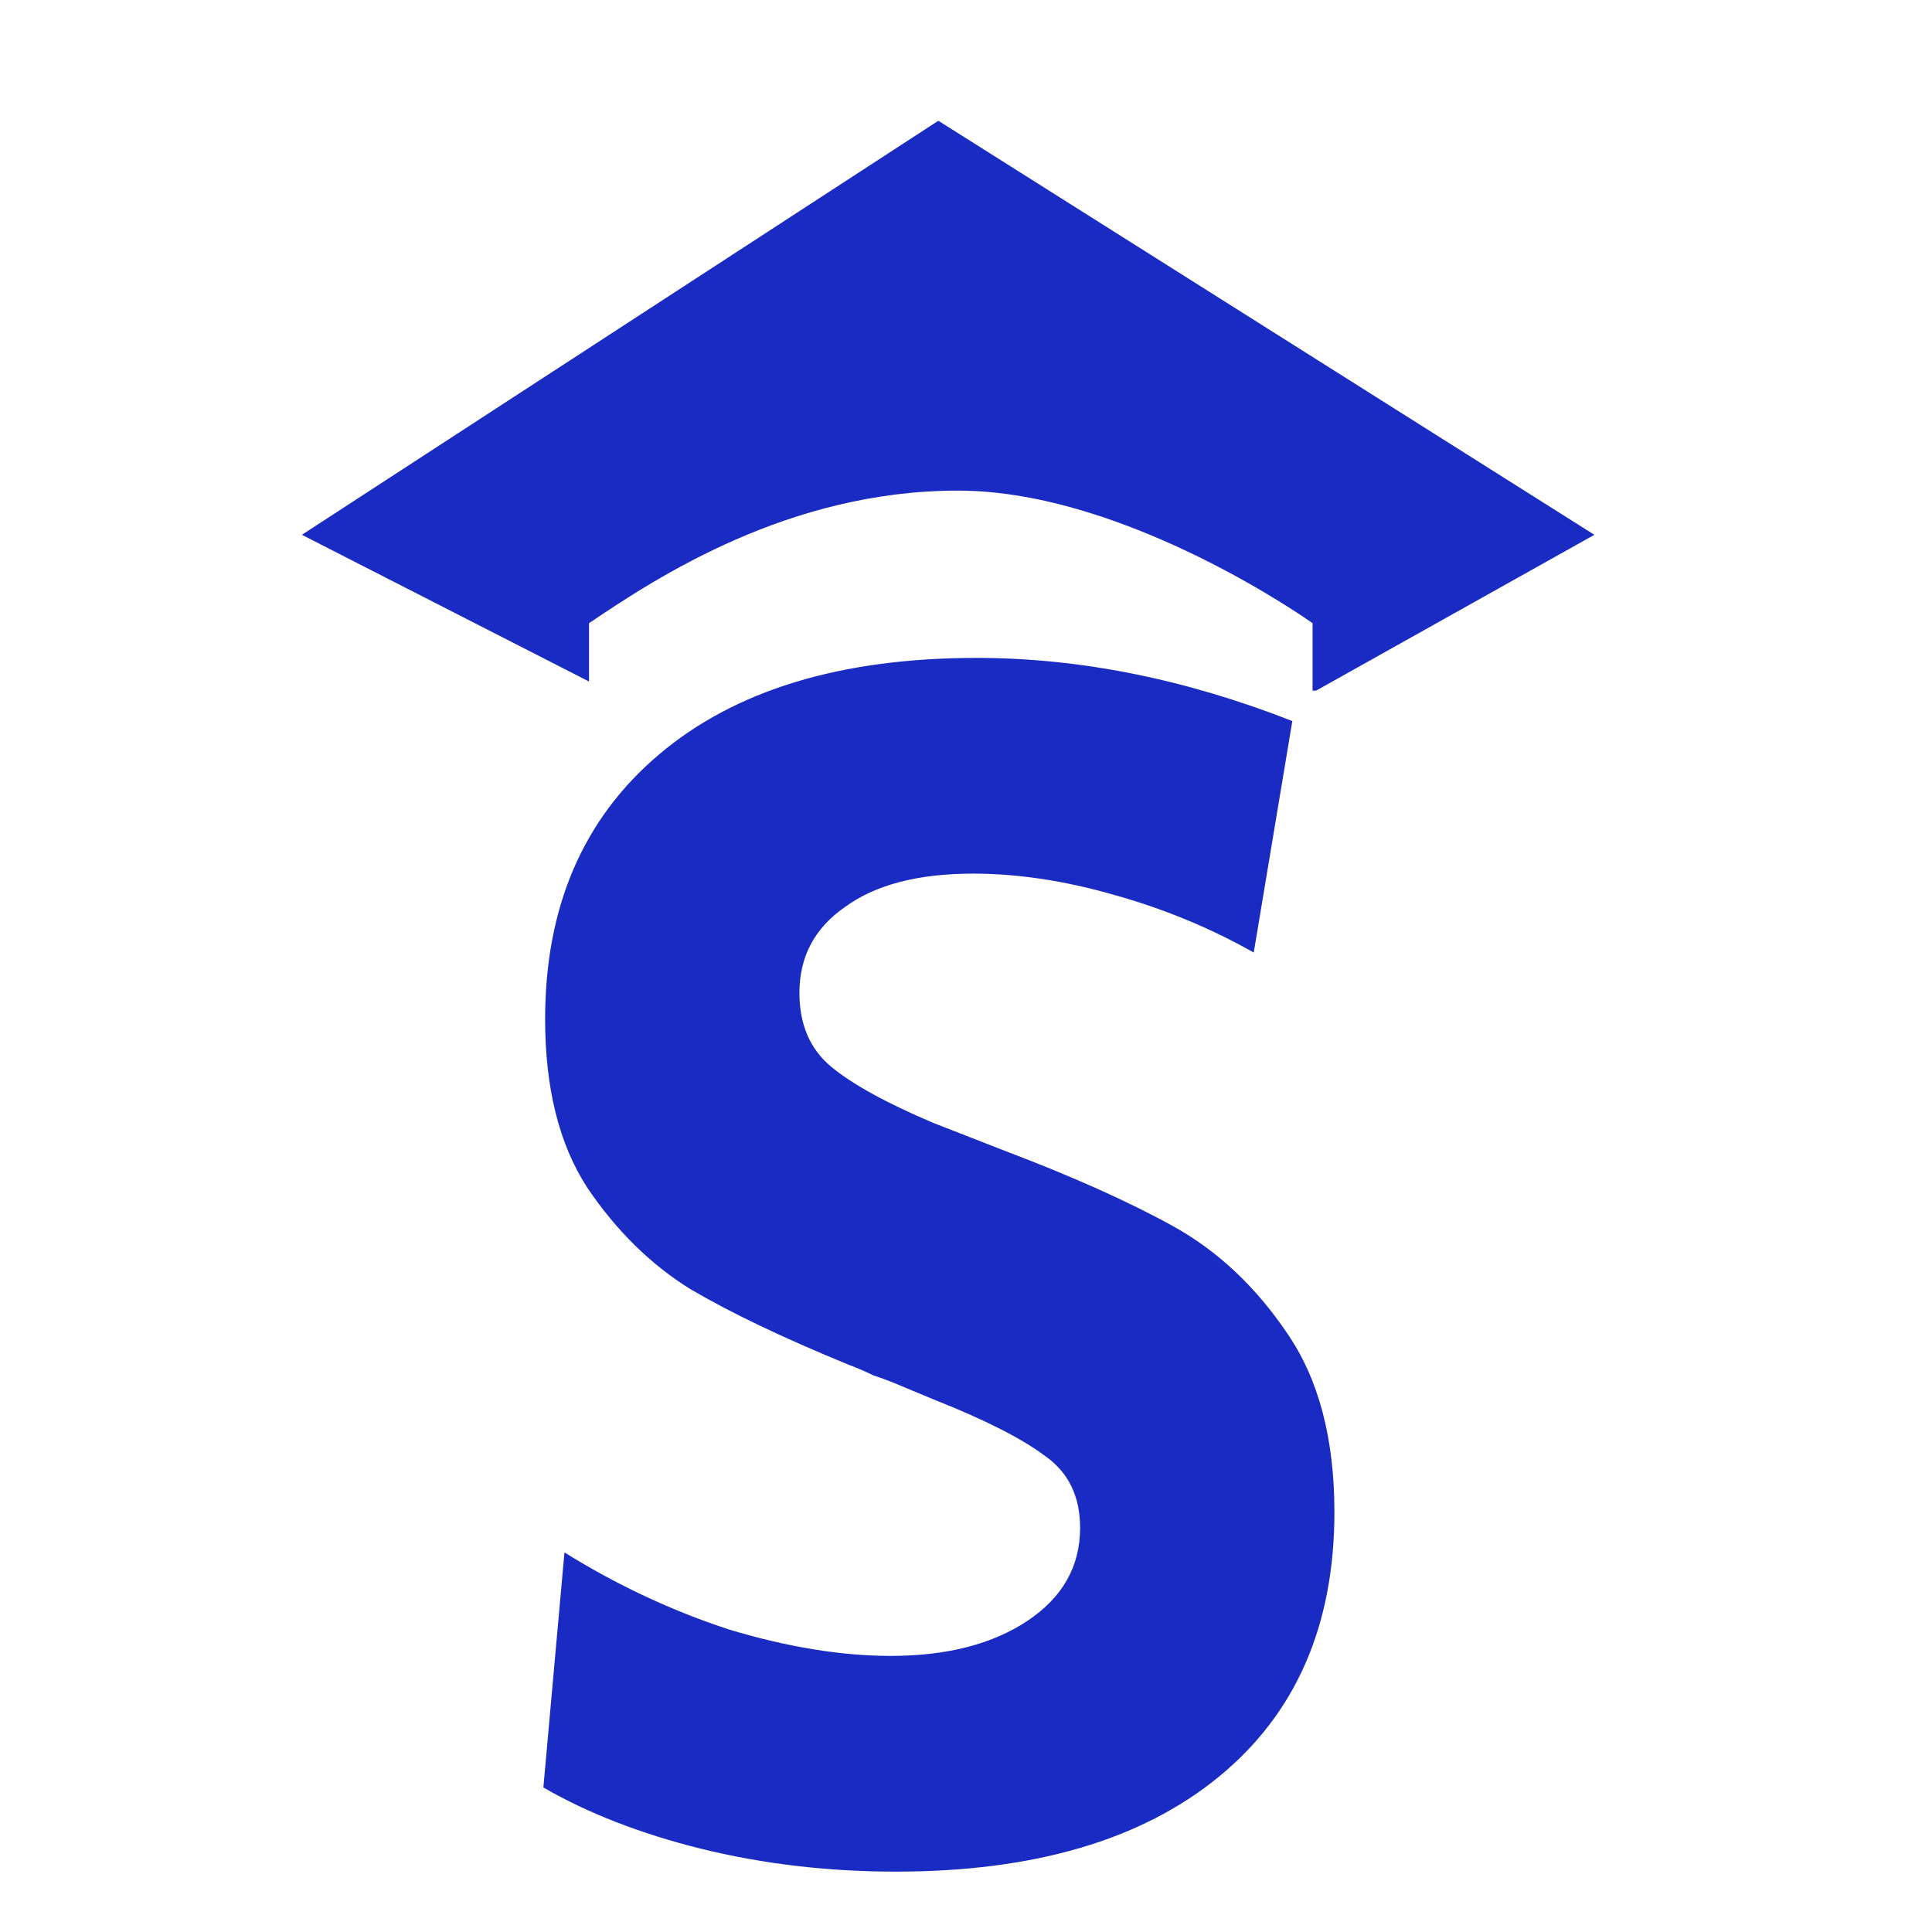 <svg width="32" height="32" viewBox="0 0 32 32" fill="none" xmlns="http://www.w3.org/2000/svg">
<rect width="32" height="32" fill="white"/>
<path d="M14.839 31C13.716 31 12.641 30.874 11.615 30.622C10.607 30.371 9.736 30.032 9 29.606L9.349 25.713C10.22 26.255 11.13 26.681 12.079 26.991C13.048 27.282 13.939 27.427 14.752 27.427C15.682 27.427 16.437 27.233 17.018 26.846C17.599 26.458 17.89 25.945 17.89 25.306C17.89 24.783 17.696 24.386 17.309 24.115C16.921 23.824 16.311 23.515 15.478 23.185L14.781 22.895C14.684 22.856 14.578 22.817 14.462 22.779C14.345 22.721 14.21 22.662 14.055 22.604C12.97 22.159 12.099 21.742 11.44 21.355C10.782 20.948 10.21 20.387 9.726 19.67C9.261 18.953 9.029 18.024 9.029 16.881C9.029 15.022 9.658 13.56 10.917 12.495C12.176 11.429 13.929 10.897 16.176 10.897C17.88 10.897 19.623 11.245 21.405 11.943L20.766 15.777C20.049 15.371 19.274 15.051 18.442 14.819C17.628 14.586 16.854 14.47 16.117 14.47C15.207 14.47 14.5 14.654 13.997 15.022C13.493 15.371 13.241 15.845 13.241 16.445C13.241 16.968 13.416 17.375 13.764 17.666C14.113 17.956 14.675 18.266 15.449 18.595L16.64 19.06C17.764 19.486 18.693 19.902 19.429 20.309C20.165 20.716 20.795 21.307 21.318 22.081C21.84 22.837 22.102 23.824 22.102 25.045C22.102 26.923 21.463 28.385 20.185 29.431C18.906 30.477 17.125 31 14.839 31Z" fill="#1A2BC3"/>
<path fill-rule="evenodd" clip-rule="evenodd" d="M15.542 2L5 8.858L9.756 11.288V10.322C10.878 9.564 13.062 8.126 15.866 8.126C18.67 8.126 21.74 10.322 21.74 10.322V11.439H21.799L26.408 8.858L15.542 2Z" fill="#1A2BC3"/>
</svg>
